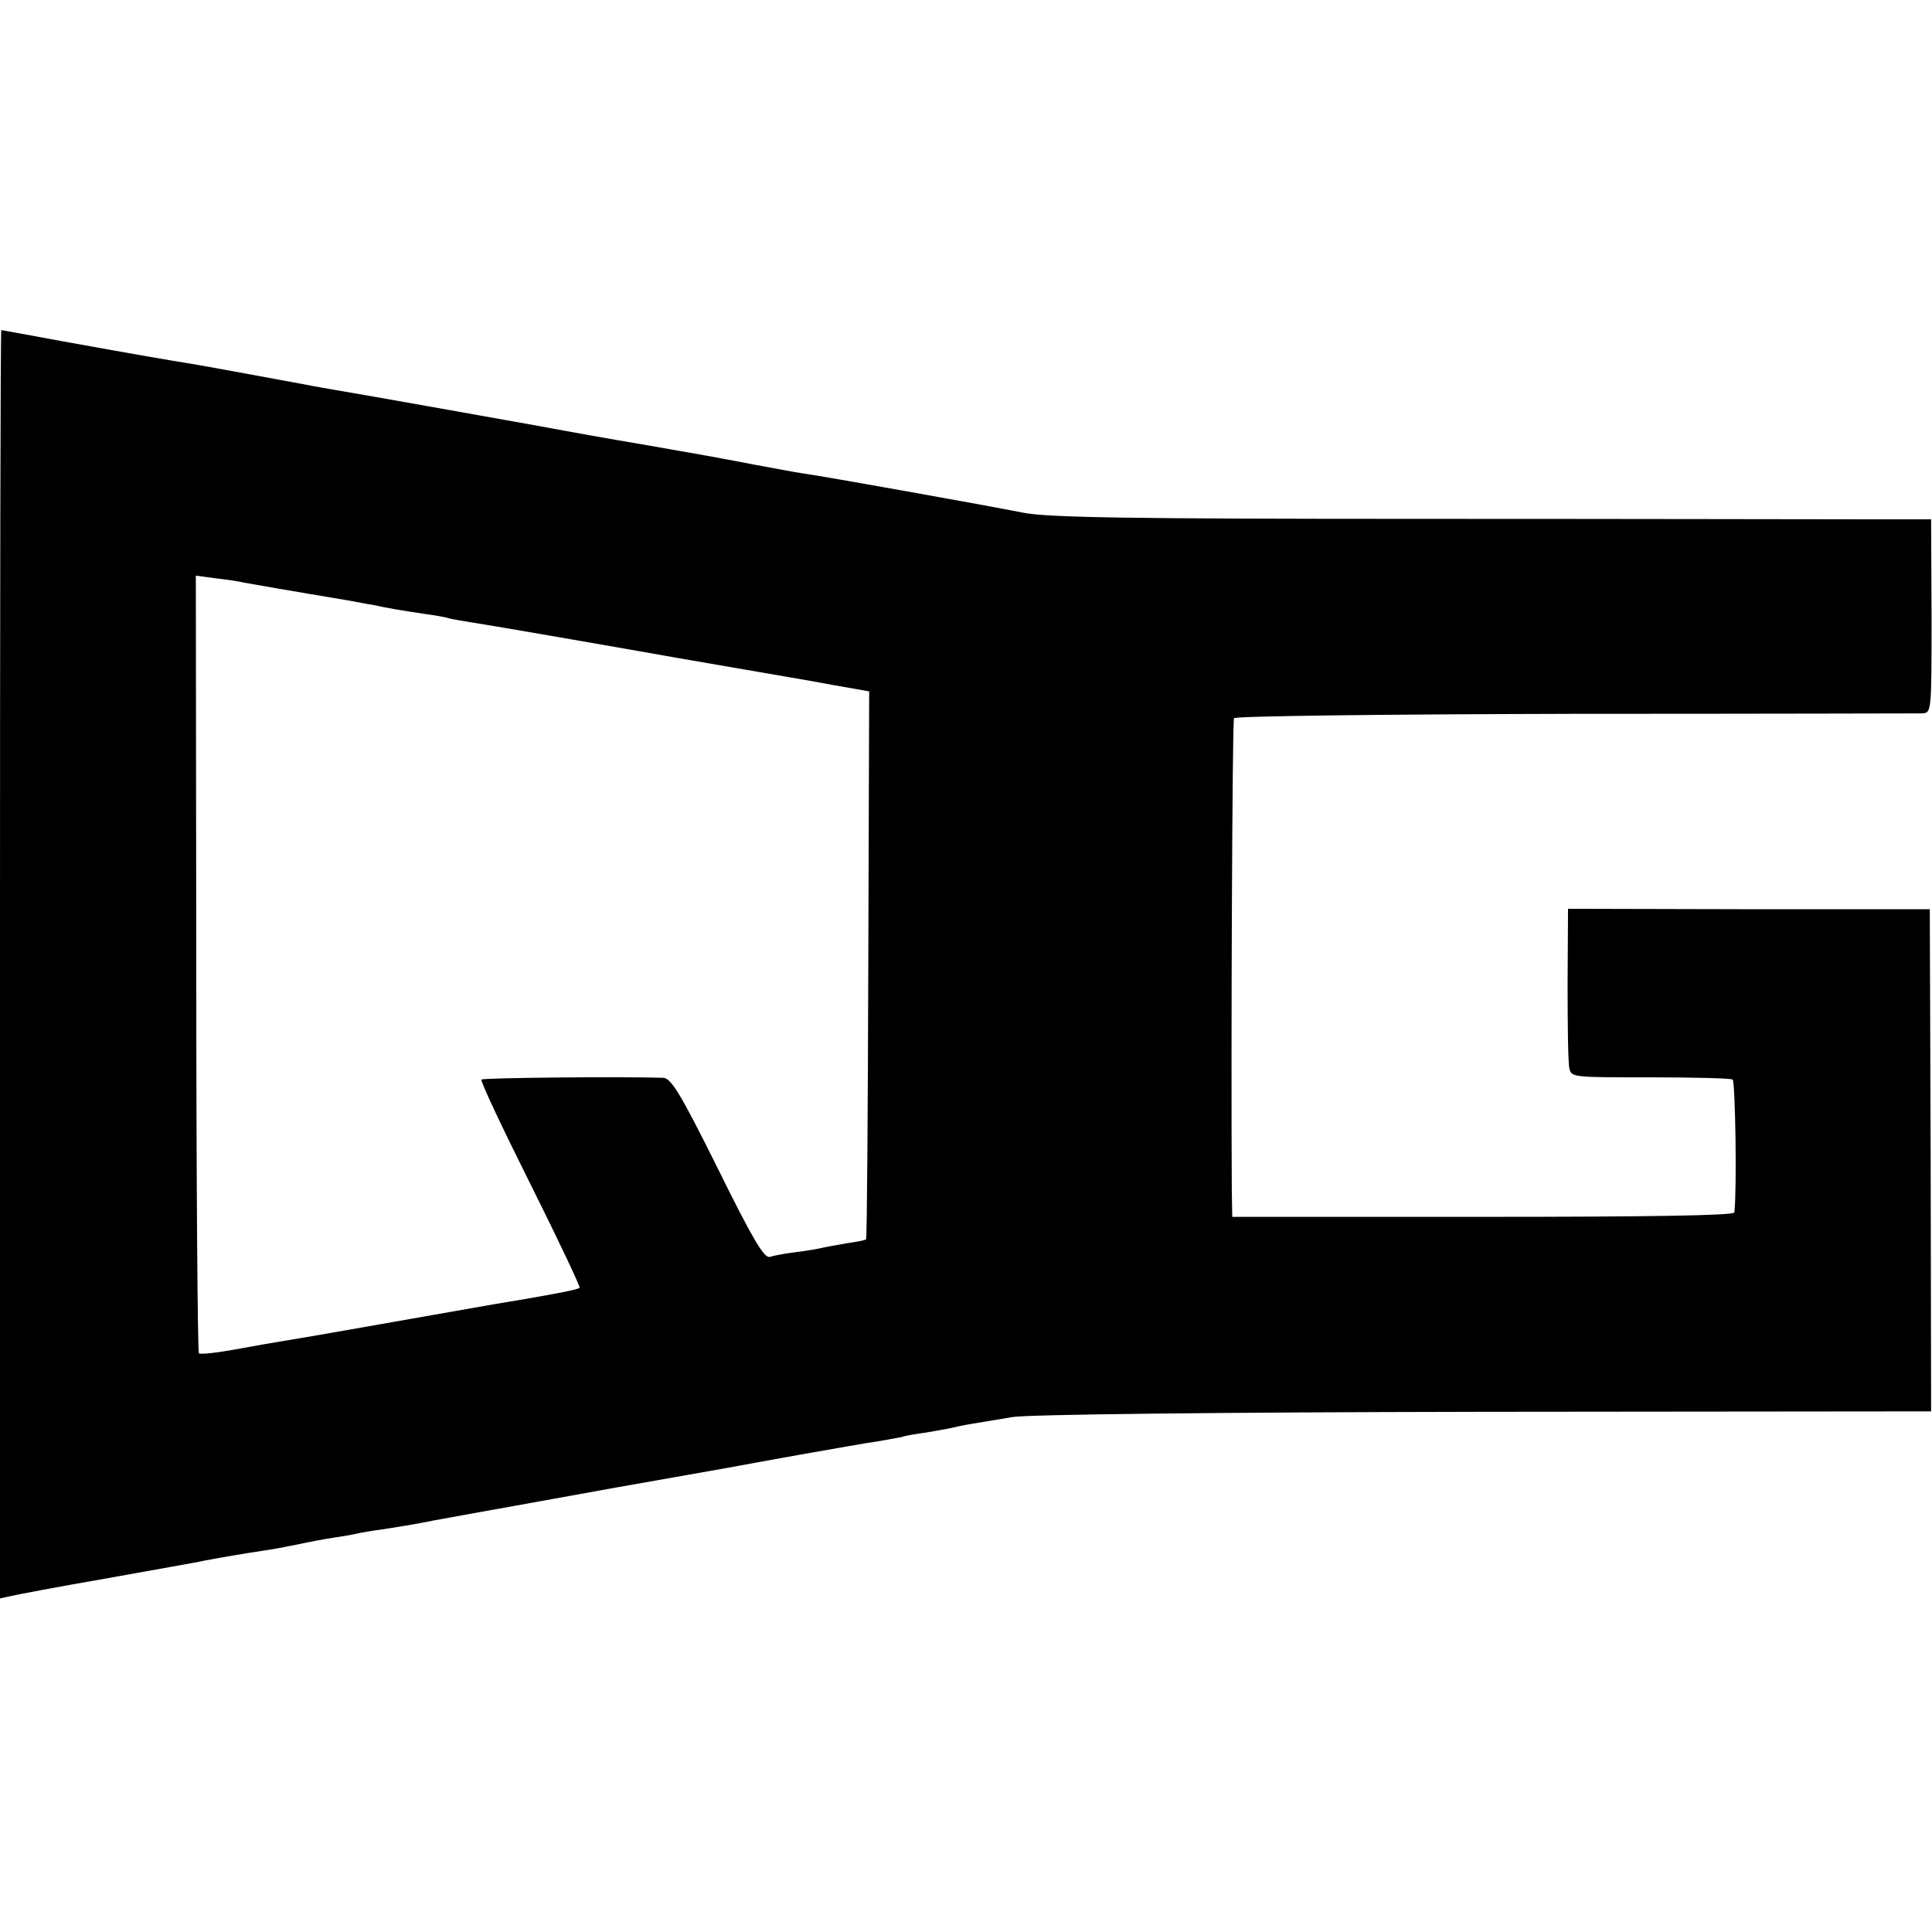 <?xml version="1.0" standalone="no"?>
<!DOCTYPE svg PUBLIC "-//W3C//DTD SVG 20010904//EN"
 "http://www.w3.org/TR/2001/REC-SVG-20010904/DTD/svg10.dtd">
<svg version="1.0" xmlns="http://www.w3.org/2000/svg"
 width="439pt" height="439pt" viewBox="0 0 439 439"
 preserveAspectRatio="xMidYMid meet">
<g transform="translate(0,439) scale(0.1,-0.1)"
fill="#000000" stroke="none">
<path d="M0 2199 l0 -1441 23 5 c12 3 112 22 222 41 110 20 209 37 220 40 37
7 90 16 130 22 22 3 59 10 83 15 23 5 59 12 80 15 20 3 44 7 52 9 8 2 35 7 60
10 25 4 77 12 115 20 39 7 88 16 110 20 52 9 44 8 305 55 124 22 239 42 255
45 17 3 91 17 165 30 74 13 153 27 175 30 22 4 47 8 55 10 8 3 33 7 55 10 22
4 47 8 55 10 8 2 31 7 50 10 19 3 60 10 90 15 32 6 471 11 1072 12 l1016 1 -1
571 -2 570 -411 0 -411 1 -1 -170 c0 -93 1 -180 4 -192 4 -21 7 -21 183 -21
99 0 183 -2 188 -5 6 -4 10 -246 4 -302 -1 -7 -198 -10 -571 -10 l-570 0 -1
60 c-2 314 1 1066 5 1073 3 5 343 9 773 10 422 0 778 1 790 1 22 1 22 1 22
221 l-1 220 -162 0 c-88 0 -537 1 -996 1 -666 0 -849 3 -905 14 -86 17 -448
82 -505 90 -14 2 -61 11 -105 19 -99 19 -111 21 -260 47 -66 11 -167 29 -225
40 -112 20 -425 76 -475 84 -16 3 -41 7 -55 10 -43 8 -254 47 -275 50 -27 4
-114 19 -280 49 -77 14 -141 26 -142 26 -2 0 -3 -648 -3 -1441z m555 867 c17
-3 102 -18 240 -41 17 -3 41 -8 55 -10 31 -7 62 -12 115 -20 22 -3 47 -7 55
-10 8 -2 31 -6 50 -9 28 -4 295 -50 475 -82 17 -3 82 -14 145 -25 63 -11 153
-26 200 -35 l85 -15 -2 -620 c-1 -342 -3 -623 -5 -625 -2 -2 -22 -6 -44 -9
-21 -4 -46 -8 -54 -10 -8 -2 -35 -7 -60 -10 -25 -3 -52 -8 -61 -11 -13 -3 -39
41 -118 201 -85 171 -106 205 -124 206 -100 3 -409 0 -413 -4 -3 -3 47 -109
111 -237 64 -128 114 -234 112 -236 -3 -4 -44 -12 -137 -28 -14 -2 -41 -7 -60
-10 -268 -47 -442 -78 -470 -82 -19 -3 -71 -12 -114 -20 -44 -8 -81 -12 -84
-9 -3 3 -6 402 -6 886 l-1 881 45 -6 c25 -3 54 -7 65 -10z"/>
</g>
</svg>
